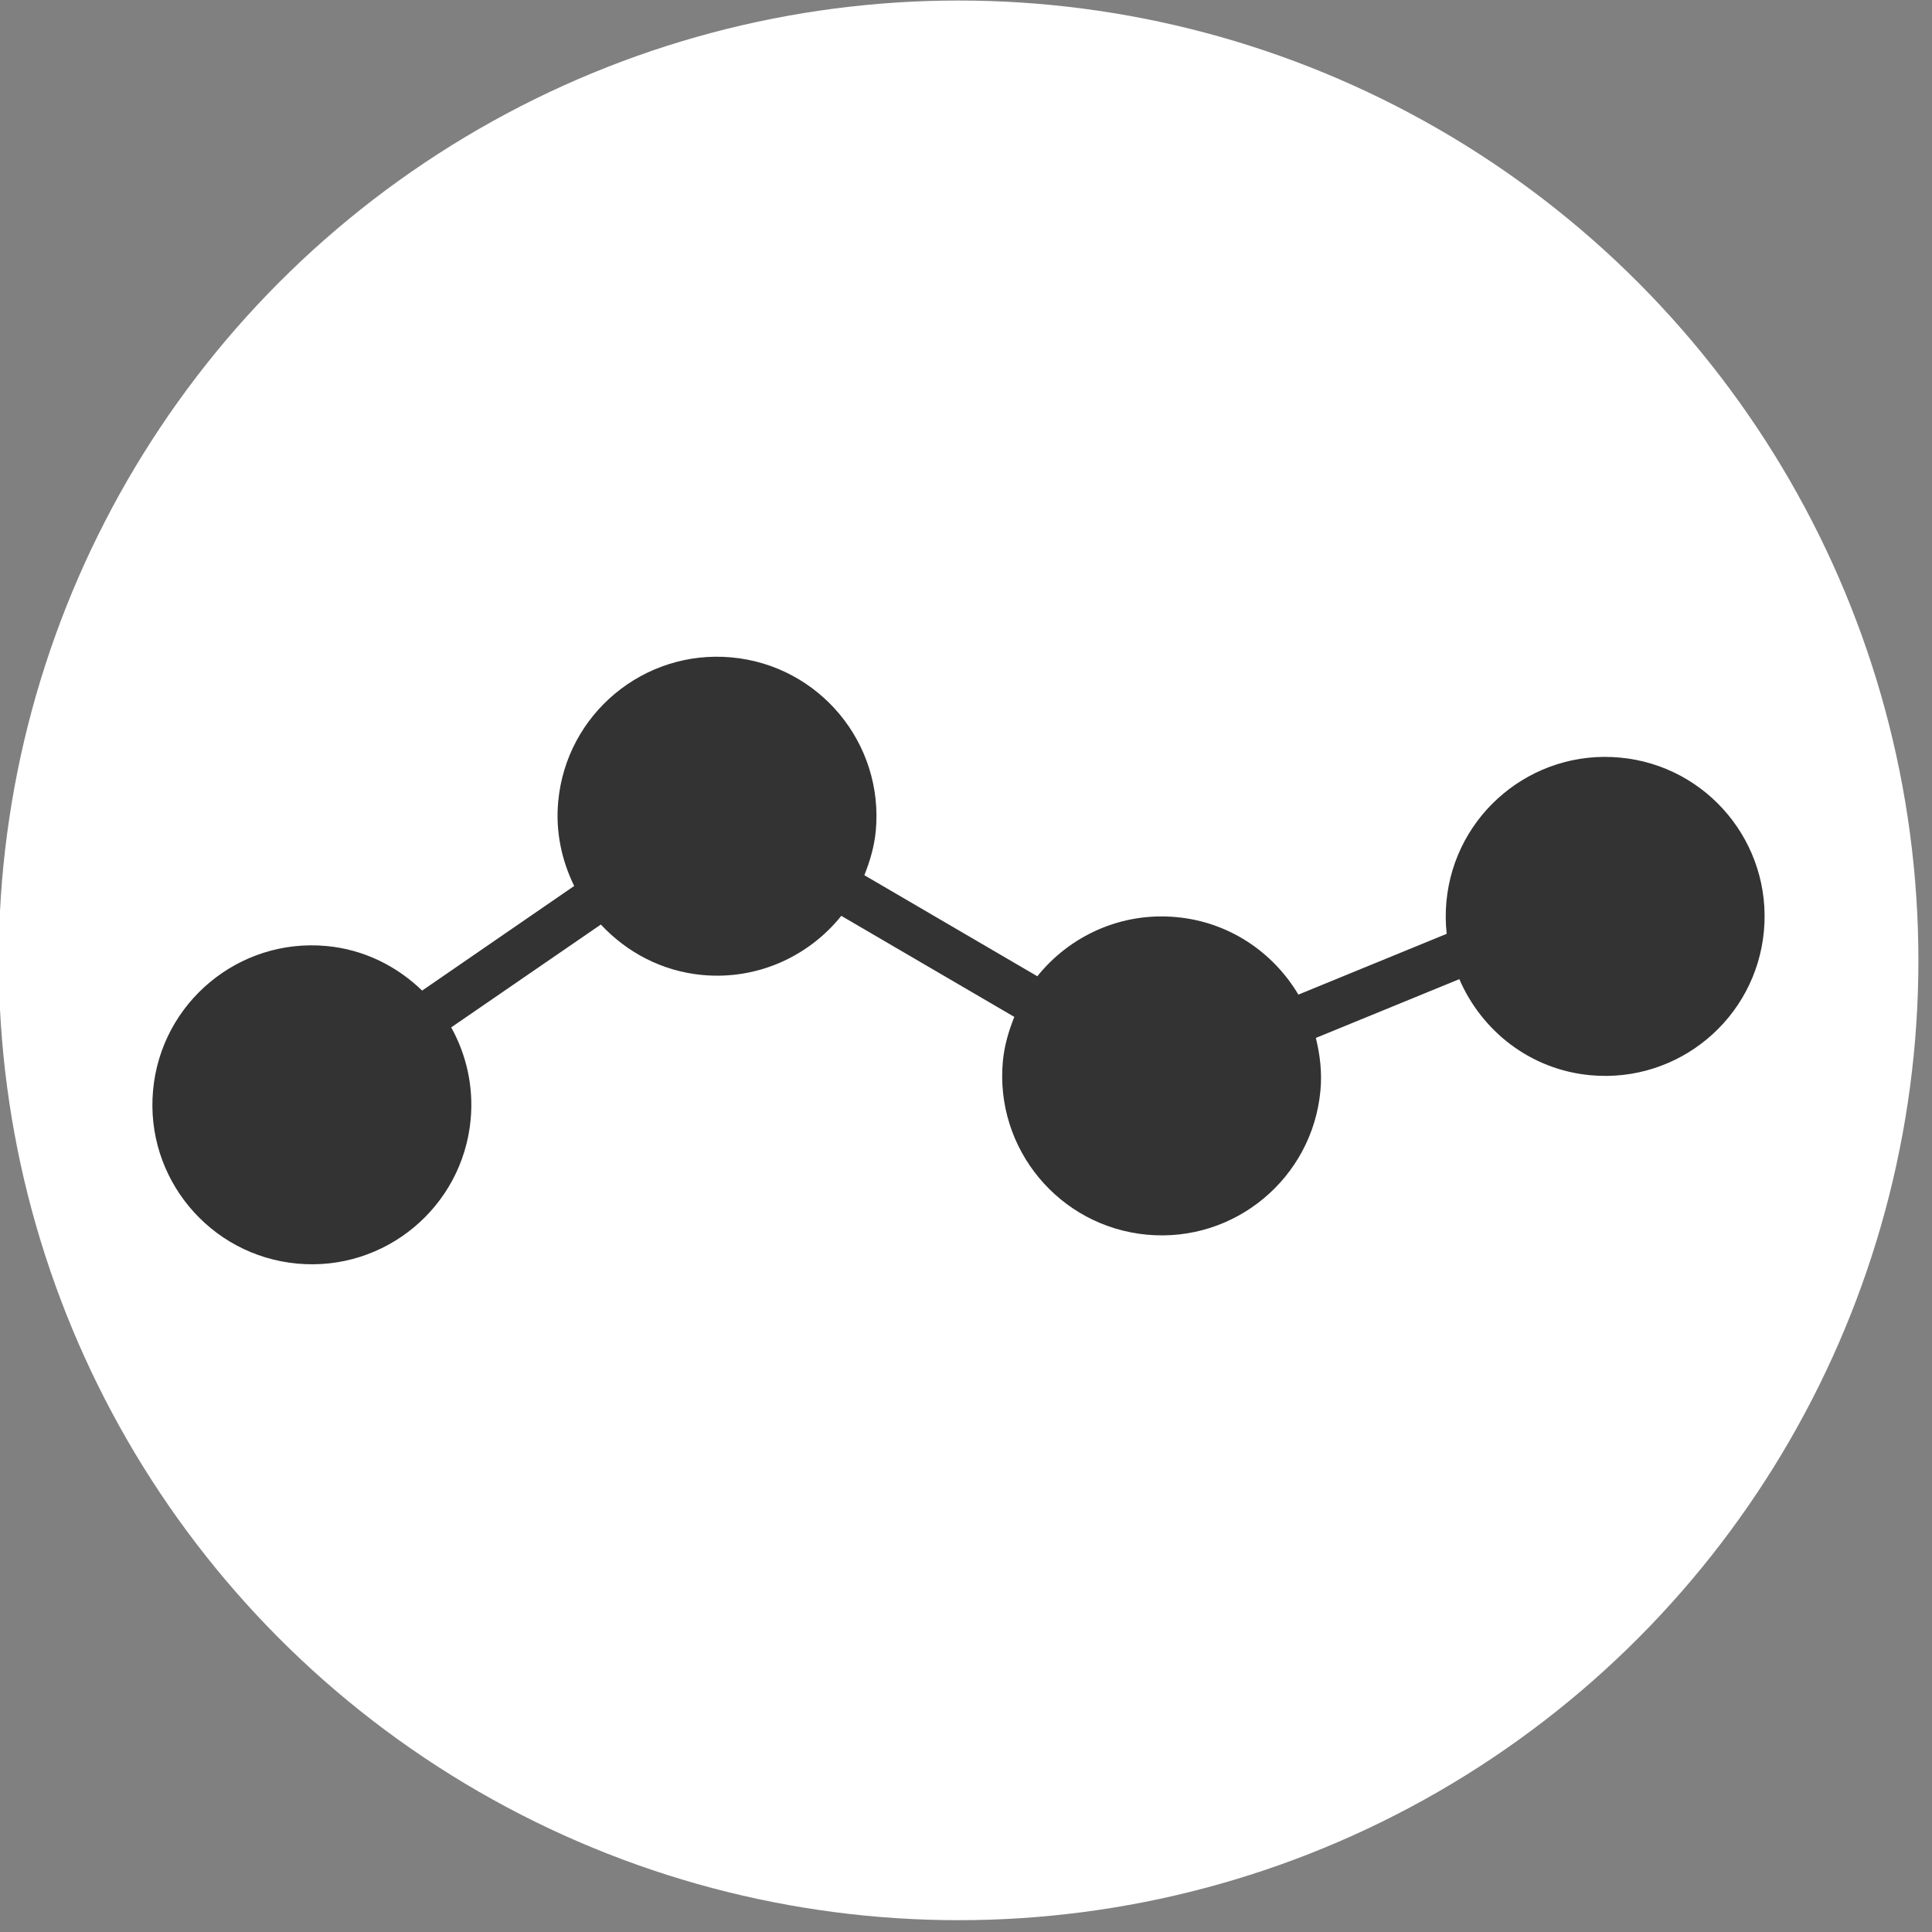 <?xml version="1.0" encoding="utf-8"?>
<!-- Generator: Adobe Illustrator 17.1.0, SVG Export Plug-In . SVG Version: 6.00 Build 0)  -->
<!DOCTYPE svg PUBLIC "-//W3C//DTD SVG 1.1//EN" "http://www.w3.org/Graphics/SVG/1.1/DTD/svg11.dtd">
<svg version="1.1" id="Layer_1" xmlns="http://www.w3.org/2000/svg" xmlns:xlink="http://www.w3.org/1999/xlink" x="0px" y="0px"
	 viewBox="0 0 26 26" enable-background="new 0 0 26 26" xml:space="preserve">
<rect x="0" y="0" width="26" height="26" fill="#808080" stroke="none"/>
<circle fill="#FFFFFF" cx="12.9" cy="12.924" r="12.917"/>
<path fill="#333333" d="M21.799,10.195c-1.18-0.109-2.225,0.76-2.334,1.94c-0.013,0.146-0.012,0.291,0.004,0.432l-1.996,0.818
	c-0.339-0.57-0.932-0.978-1.643-1.043c-0.745-0.069-1.434,0.253-1.87,0.796l-2.328-1.36c0.075-0.188,0.134-0.385,0.154-0.597
	c0.109-1.18-0.76-2.225-1.94-2.334s-2.225,0.76-2.334,1.94c-0.038,0.407,0.048,0.794,0.215,1.136l-2.046,1.408
	c-0.339-0.328-0.781-0.553-1.287-0.6c-1.18-0.109-2.225,0.76-2.334,1.94c-0.109,1.18,0.76,2.225,1.94,2.334
	c1.18,0.109,2.225-0.76,2.334-1.94c0.041-0.447-0.059-0.874-0.262-1.239l2.014-1.384c0.347,0.372,0.82,0.628,1.366,0.679
	c0.745,0.069,1.434-0.253,1.87-0.796l2.328,1.36c-0.075,0.188-0.134,0.385-0.154,0.597c-0.109,1.18,0.76,2.225,1.94,2.334
	c1.18,0.109,2.225-0.76,2.334-1.94c0.023-0.245-0.006-0.482-0.062-0.708l1.931-0.791c0.301,0.698,0.955,1.218,1.765,1.293
	c1.18,0.109,2.225-0.76,2.334-1.94S22.979,10.303,21.799,10.195z"/>
</svg>
